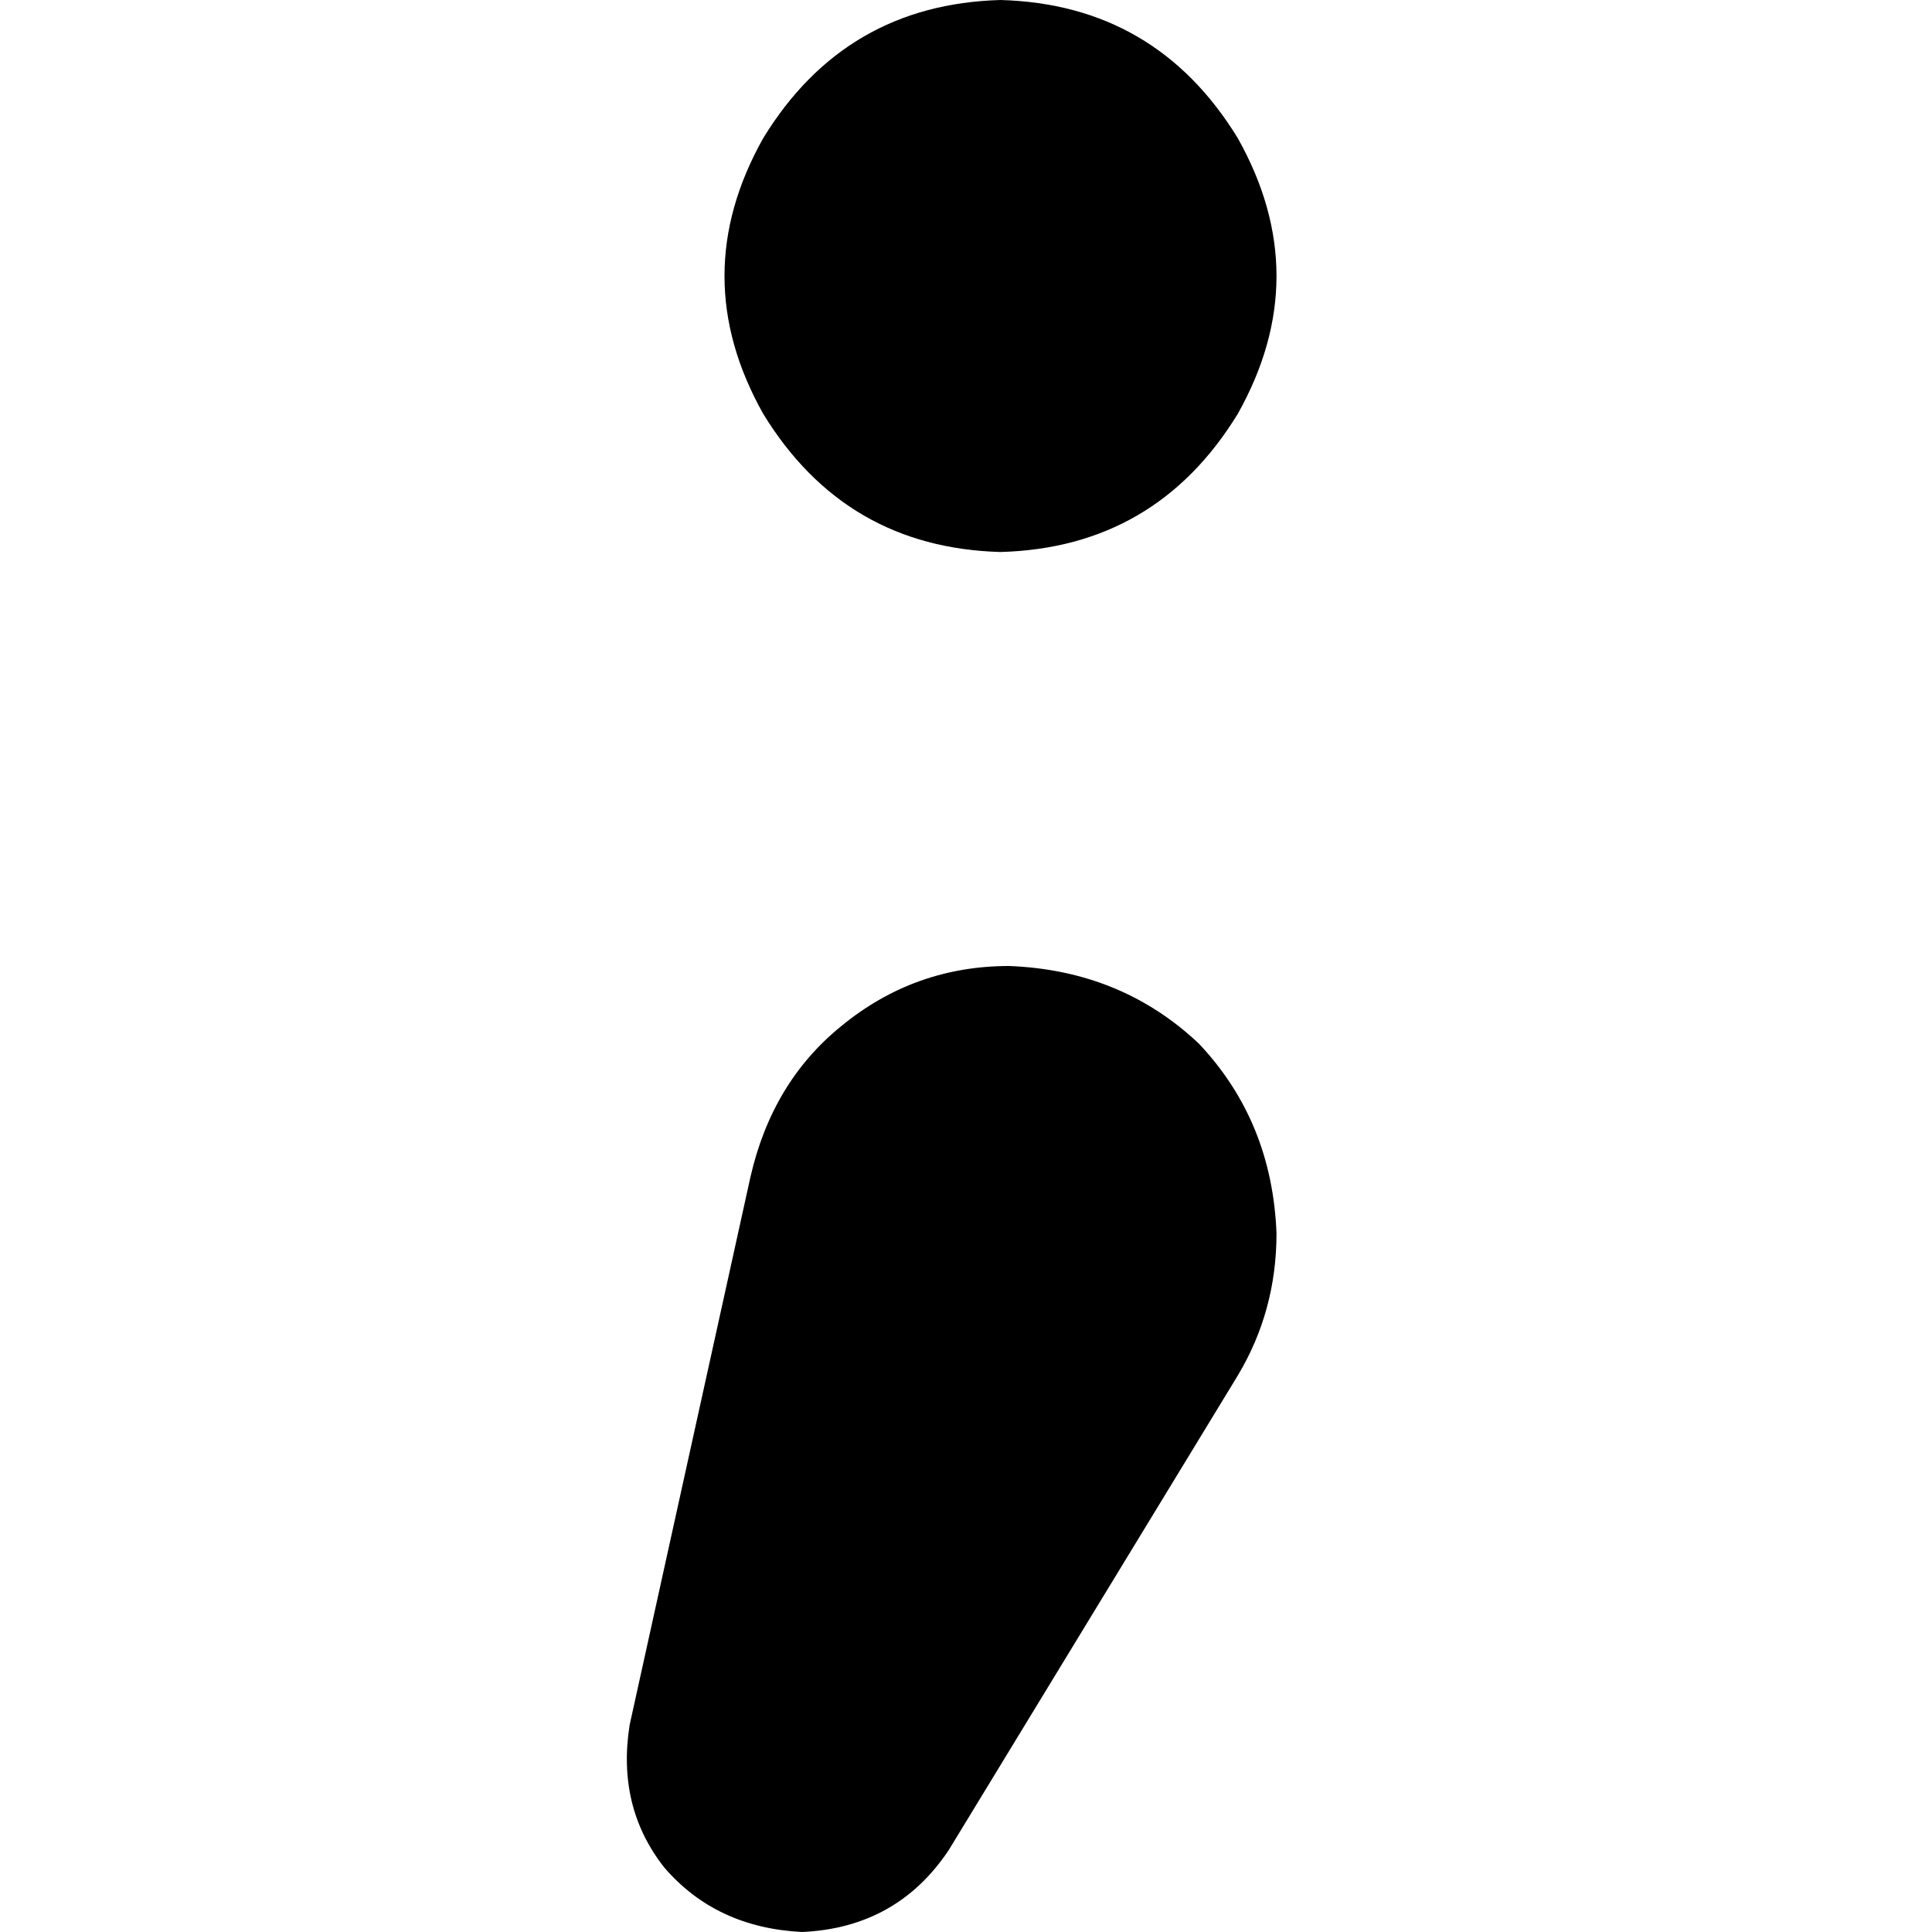<svg xmlns="http://www.w3.org/2000/svg" viewBox="0 0 512 512">
  <path d="M 265.143 0 Q 306.286 1.143 328 36.571 Q 348.571 73.143 328 109.714 Q 306.286 145.143 265.143 146.286 Q 224 145.143 202.286 109.714 Q 181.714 73.143 202.286 36.571 Q 224 1.143 265.143 0 L 265.143 0 Z M 328 364.571 L 251.429 490.286 L 328 364.571 L 251.429 490.286 Q 237.714 510.857 212.571 512 Q 189.714 510.857 176 494.857 Q 163.429 478.857 166.857 457.143 L 198.857 312 L 198.857 312 Q 204.571 286.857 222.857 272 Q 242.286 256 267.429 256 Q 297.143 257.143 317.714 276.571 Q 337.143 297.143 338.286 326.857 Q 338.286 347.429 328 364.571 L 328 364.571 Z" />
</svg>